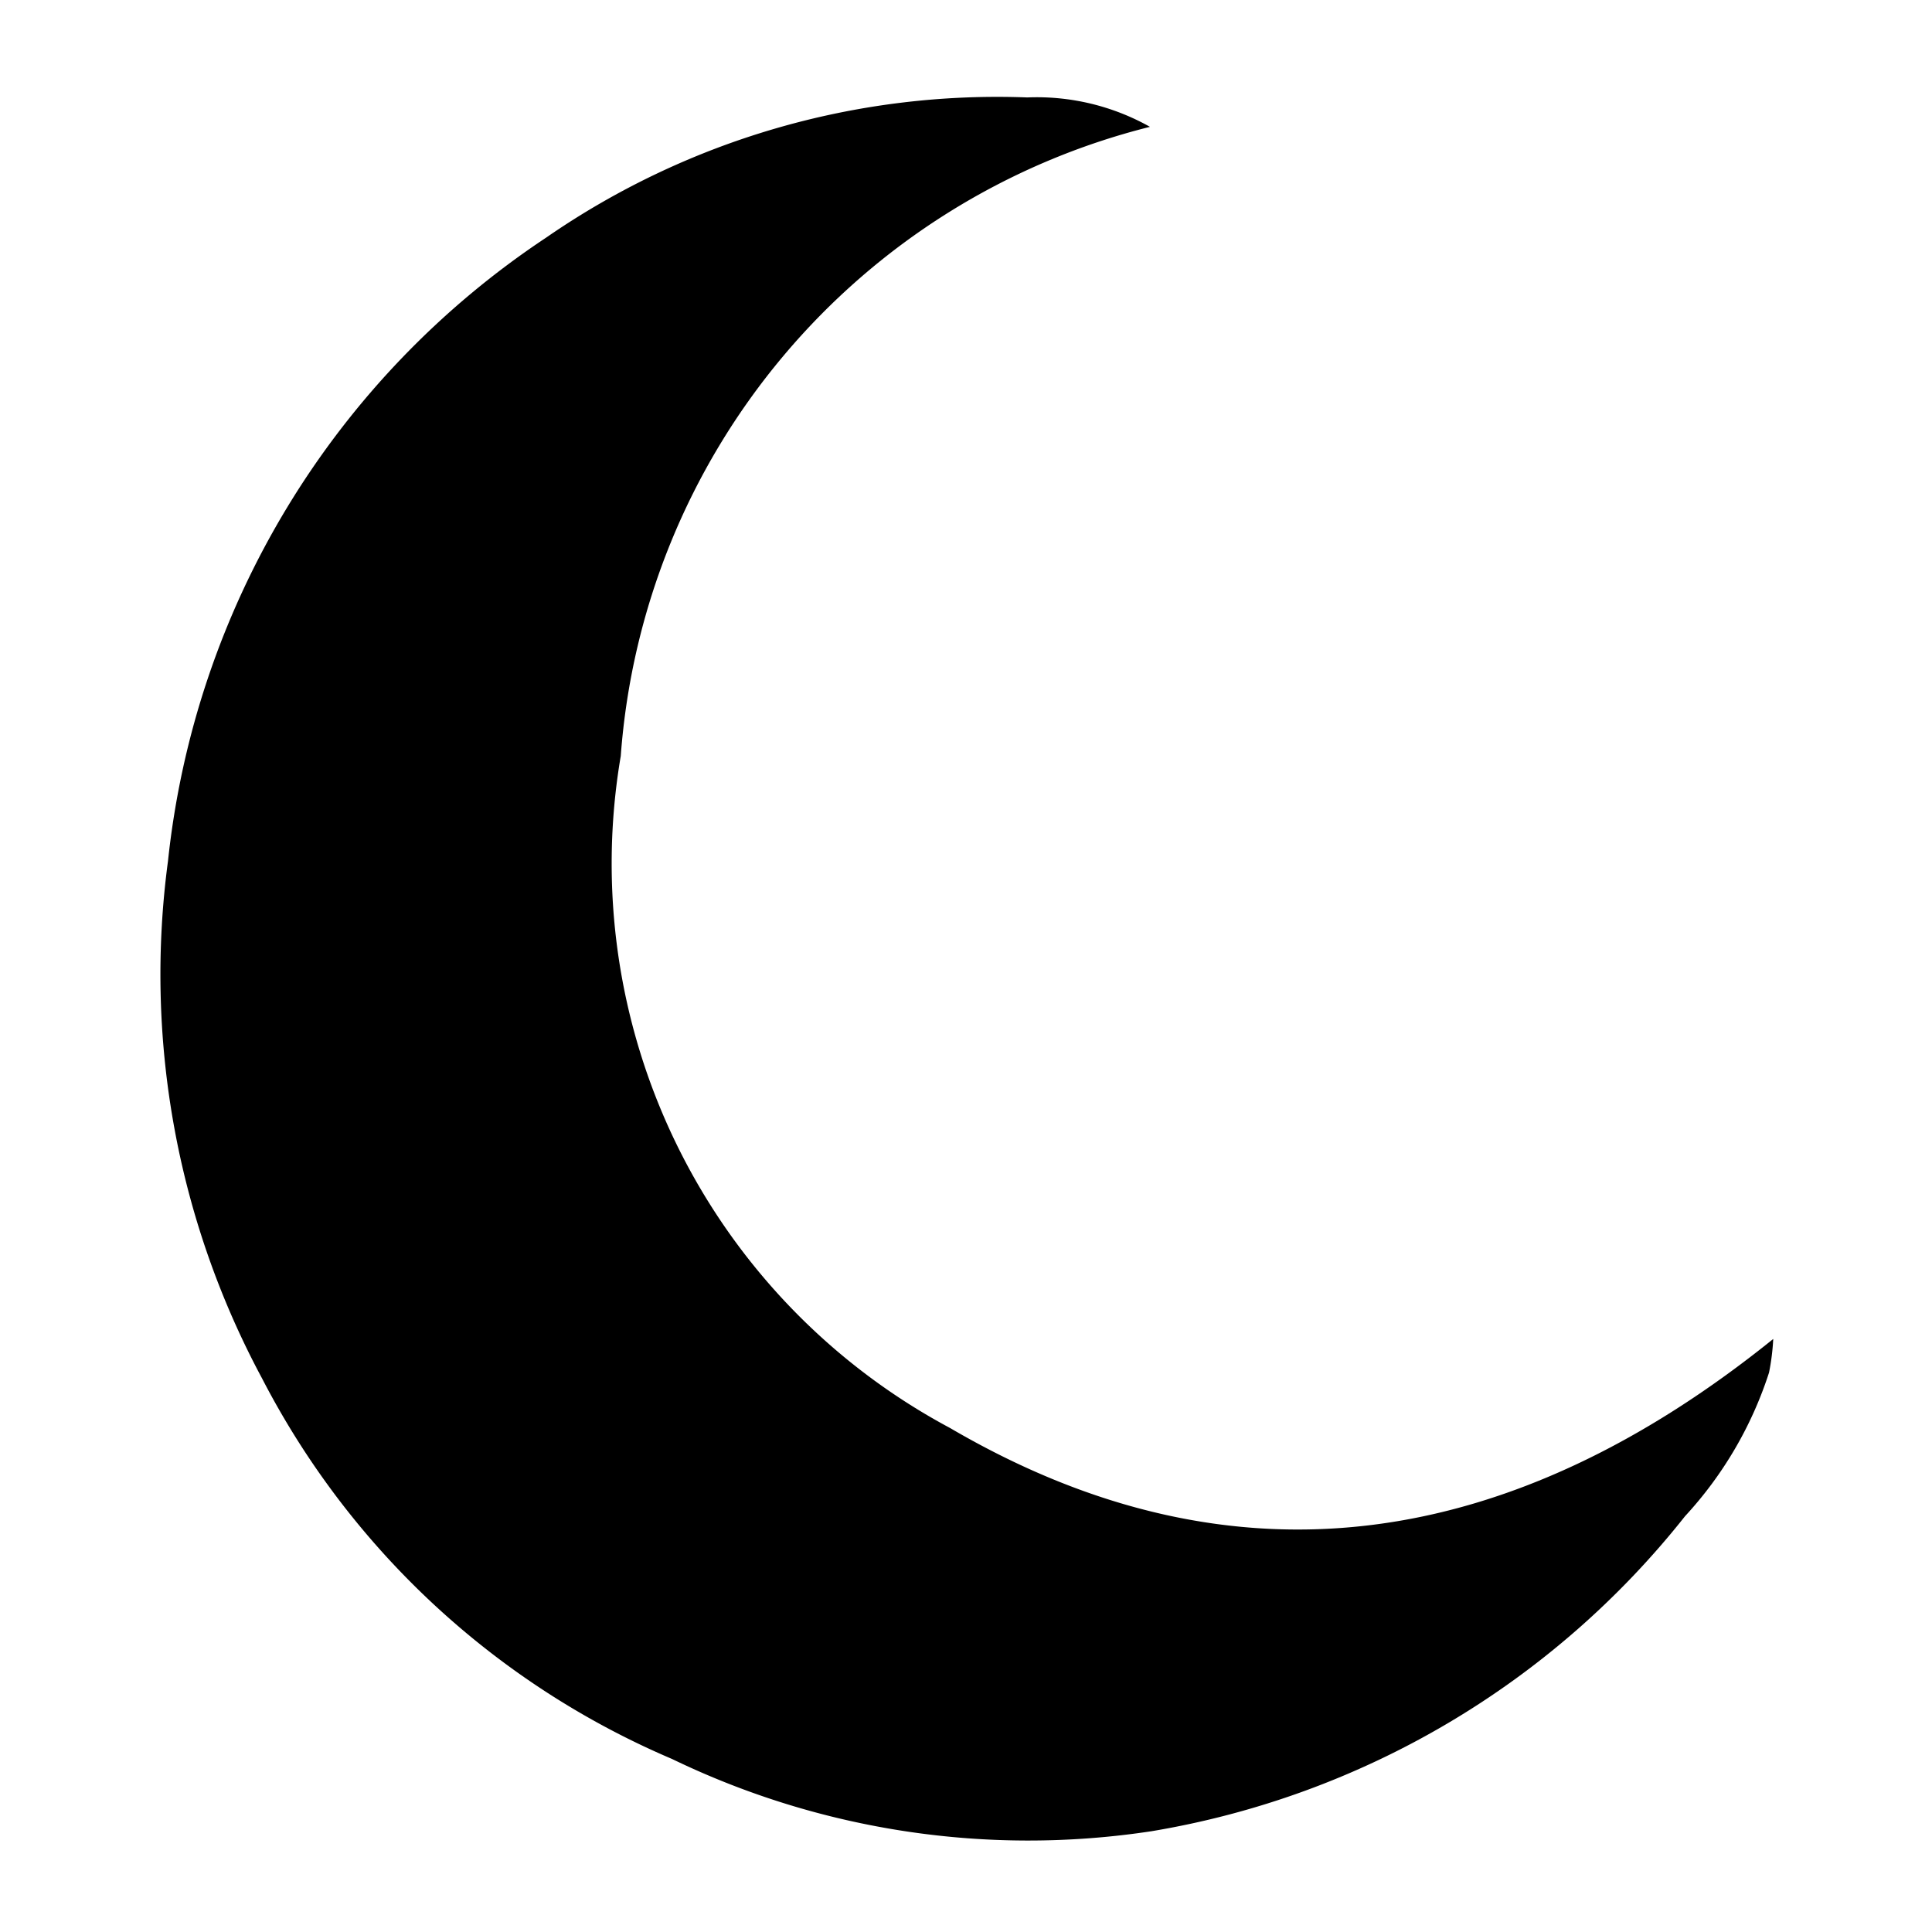 <svg id="Capa_2" data-name="Capa 2" xmlns="http://www.w3.org/2000/svg" viewBox="0 0 23 23"><defs><style>.cls-1{fill1:#2b2e34;}</style></defs><g id="Group_2895" data-name="Group 2895"><path id="Path_1266" data-name="Path 1266" class="cls-1" d="M13.69,1.51A8.35,8.35,0,0,0,7.39,9a7.62,7.62,0,0,0,3.92,8c3.42,2,6.71,1.43,9.8-1.06a2.73,2.73,0,0,1-.05.4,4.6,4.6,0,0,1-1,1.71,10.25,10.25,0,0,1-6.35,3.75A9.75,9.75,0,0,1,8,20.94a9.83,9.83,0,0,1-4.88-4.53A10.16,10.16,0,0,1,2,10.25,10.19,10.19,0,0,1,6.5,2.83a9.44,9.44,0,0,1,5.73-1.67,2.75,2.75,0,0,1,1.46.35"/></g></svg>